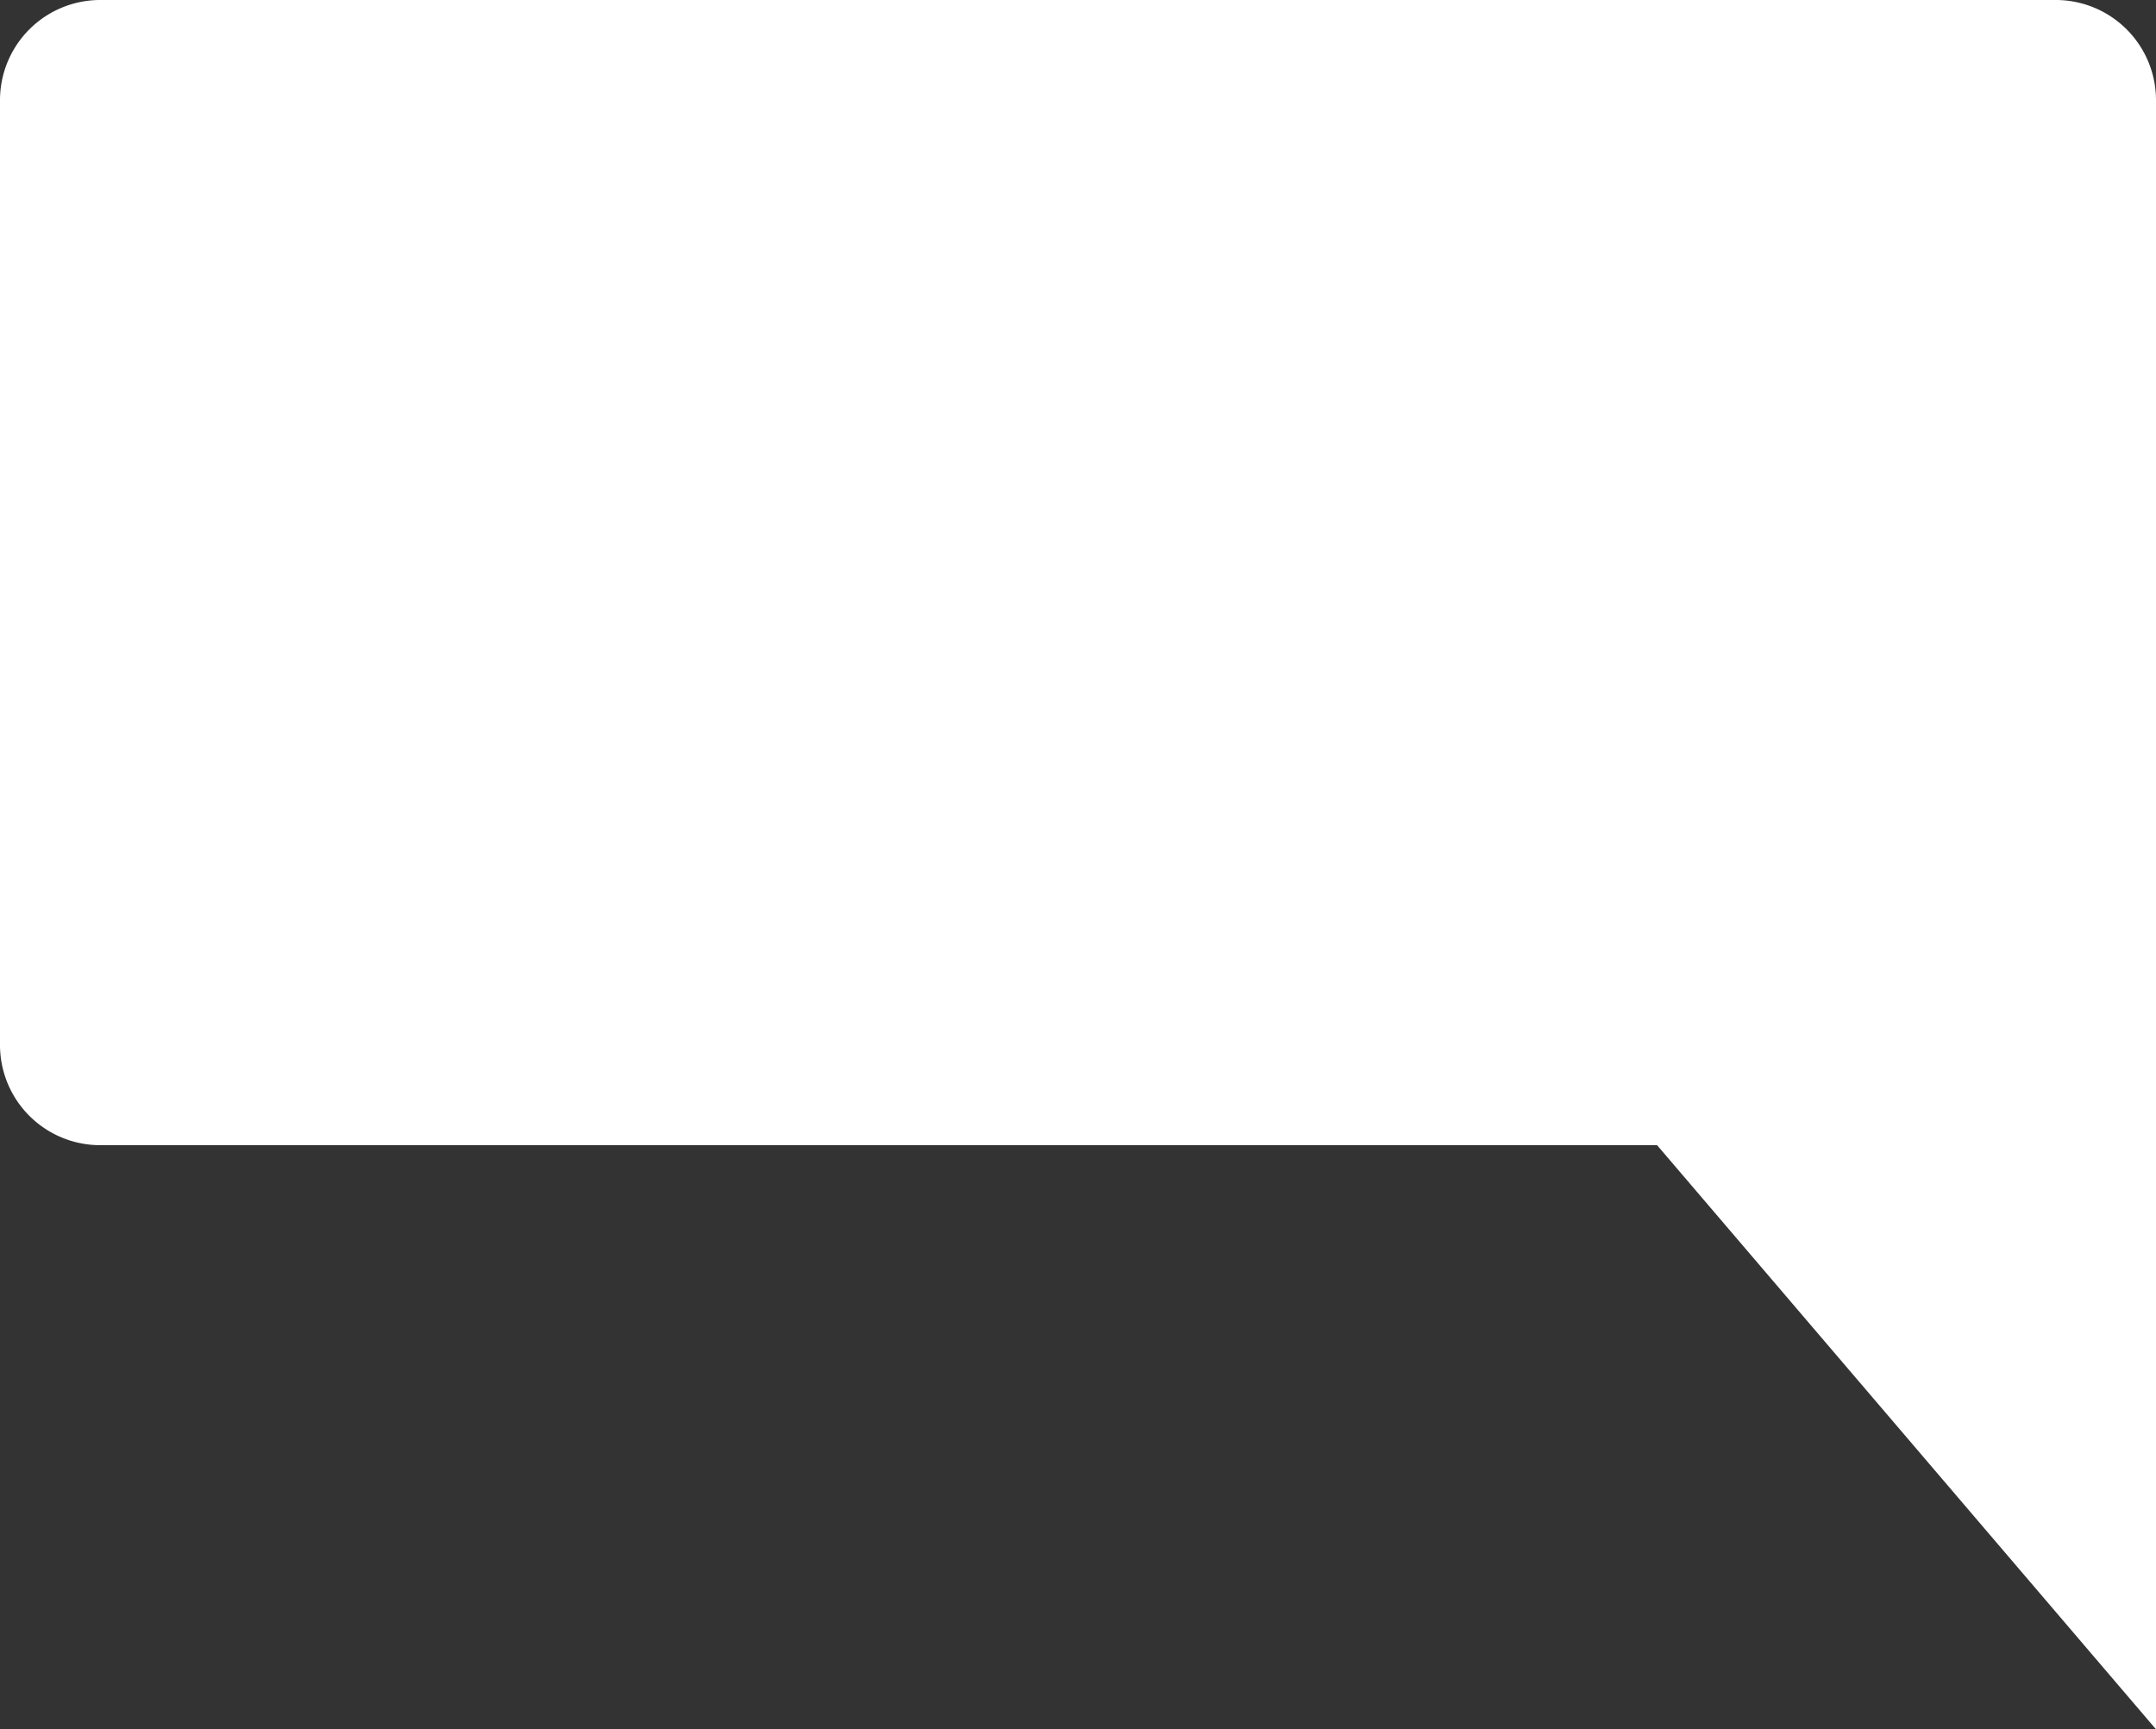 <svg xmlns="http://www.w3.org/2000/svg" viewBox="0 0 561 450"><rect x="0" y="0" width="561" height="450" fill="#333333" stroke="none"/><g id="Layer_2" data-name="Layer 2"><g id="Layer_1-2" data-name="Layer 1"><path d="M561,26V450L431.18,298H26A26.08,26.08,0,0,1,0,272V26A26.08,26.08,0,0,1,26,0H535A26.08,26.08,0,0,1,561,26Z" fill="#fff"/></g></g></svg>